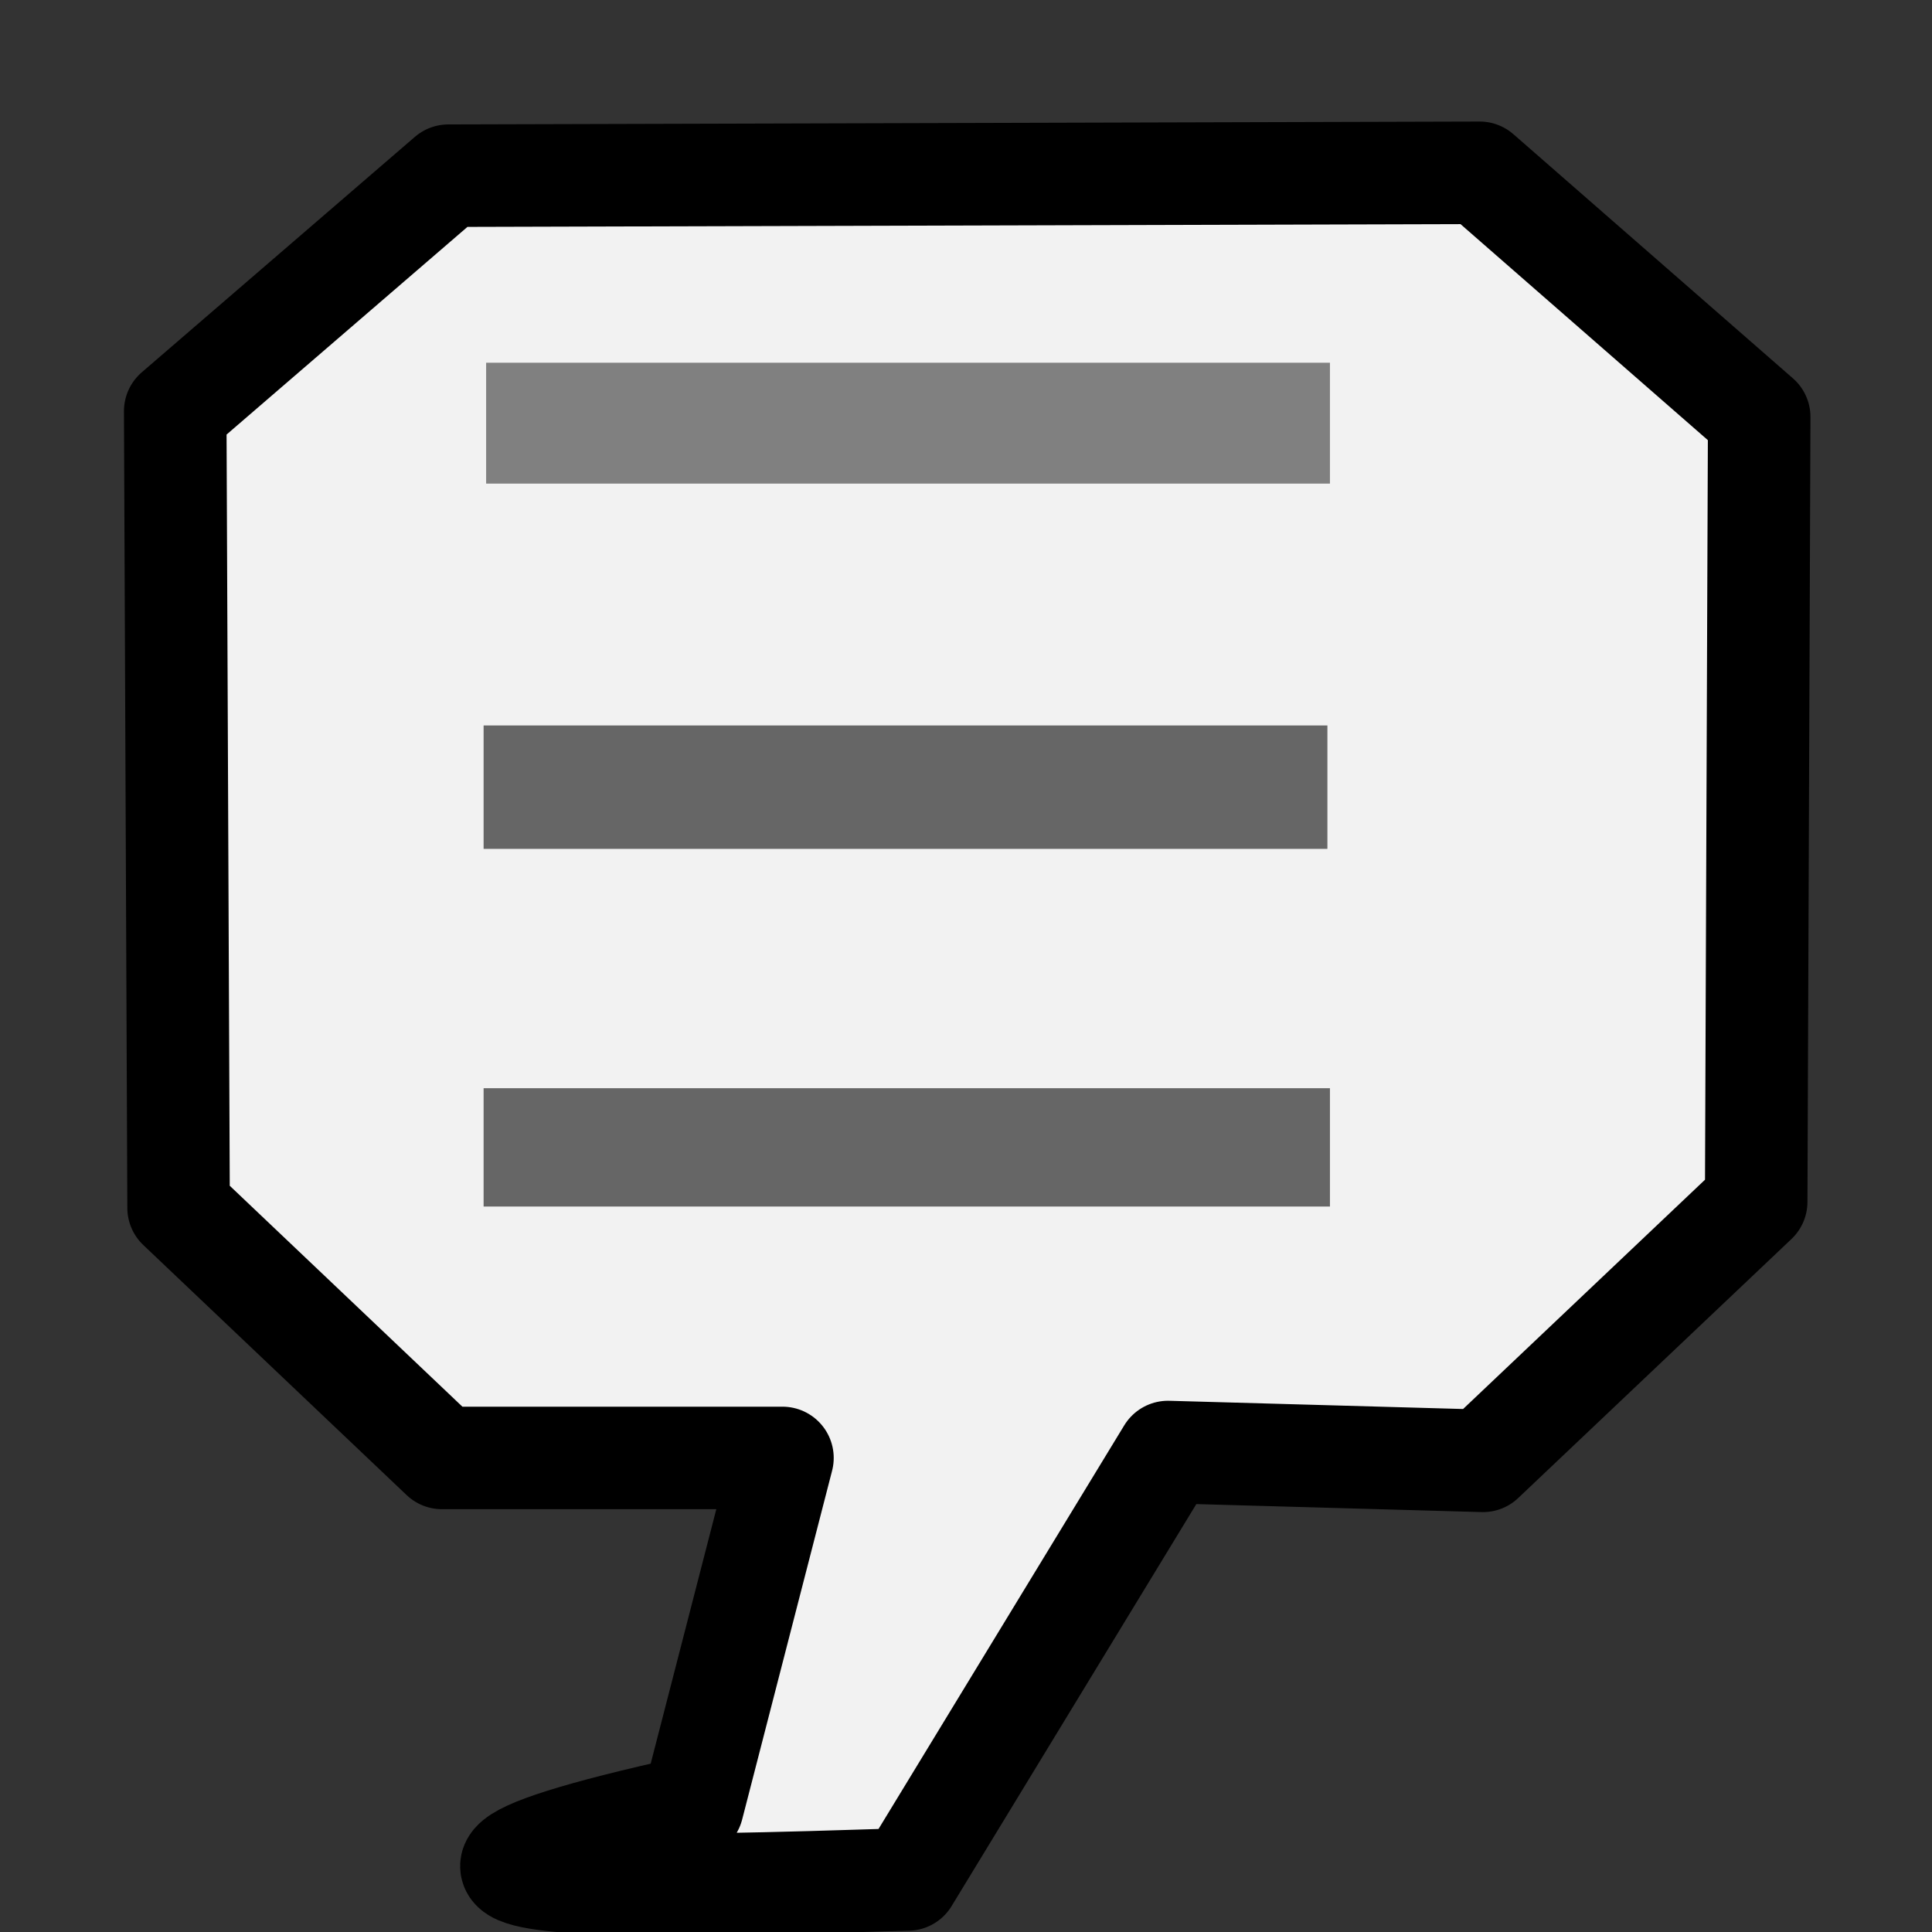 <?xml version="1.0" encoding="UTF-8" standalone="no"?>
<!-- Created with Inkscape (http://www.inkscape.org/) -->

<svg
   xmlns:dc="http://purl.org/dc/elements/1.1/"
   xmlns:cc="http://creativecommons.org/ns#"
   xmlns:rdf="http://www.w3.org/1999/02/22-rdf-syntax-ns#"
   xmlns:svg="http://www.w3.org/2000/svg"
   xmlns="http://www.w3.org/2000/svg"
   xmlns:sodipodi="http://sodipodi.sourceforge.net/DTD/sodipodi-0.dtd"
   xmlns:inkscape="http://www.inkscape.org/namespaces/inkscape"
   width="16px"
   height="16px"
   id="svg3784"
   version="1.1"
   inkscape:version="0.48.2 r9819"
   sodipodi:docname="New document 4">
  <rect width="100%" height="100%" fill="#333333" stroke="none"/>
  <defs
     id="defs3786" />
  <sodipodi:namedview
     id="base"
     pagecolor="#ffffff"
     bordercolor="#666666"
     borderopacity="1.0"
     inkscape:pageopacity="0.0"
     inkscape:pageshadow="2"
     inkscape:zoom="47.9375"
     inkscape:cx="10.455627"
     inkscape:cy="7.0555885"
     inkscape:current-layer="layer1"
     showgrid="true"
     inkscape:grid-bbox="true"
     inkscape:document-units="px"
     inkscape:snap-global="false"
     inkscape:window-width="1557"
     inkscape:window-height="987"
     inkscape:window-x="346"
     inkscape:window-y="0"
     inkscape:window-maximized="0">
    <inkscape:grid
       type="xygrid"
       id="grid3792" />
  </sodipodi:namedview>
  <g
     id="layer1"
     inkscape:label="Layer 1"
     inkscape:groupmode="layer">
    <path
       style="fill:#f2f2f2;fill-opacity:1;stroke:#000000;stroke-width:0.849;stroke-linecap:round;stroke-linejoin:round;stroke-miterlimit:4;stroke-opacity:1;stroke-dashoffset:0"
       d="M 1.451,3.405 3.713,1.455 12.254,1.431 14.569,3.453 14.544,9.953 12.281,12.098 9.673,12.025 7.518,15.565 C 6.658,15.581 1.842,15.82 5.735,14.963 l 0.745,-2.889 -2.82,0 -2.181,-2.071 z"
       id="rect4302"
       inkscape:connector-curvature="0"
       sodipodi:nodetypes="ccccccccccccc" />
    <rect
       style="fill:#808080;fill-opacity:1;stroke:#000000;stroke-width:0;stroke-linecap:round;stroke-linejoin:round;stroke-miterlimit:4;stroke-opacity:1;stroke-dasharray:none;stroke-dashoffset:0"
       id="rect4305"
       width="6.988"
       height="1.001"
       x="4.026"
       y="3.004" />
    <rect
       style="fill:#666666;fill-opacity:1;stroke:#000000;stroke-width:0;stroke-linecap:round;stroke-linejoin:round;stroke-miterlimit:4;stroke-opacity:1;stroke-dasharray:none;stroke-dashoffset:0"
       id="rect4307"
       width="6.988"
       height="1.022"
       x="4.005"
       y="6.008" />
    <rect
       style="fill:#666666;fill-opacity:1;stroke:#000000;stroke-width:0;stroke-linecap:round;stroke-linejoin:round;stroke-miterlimit:4;stroke-opacity:1;stroke-dasharray:none;stroke-dashoffset:0"
       id="rect4309"
       width="7.009"
       height="0.98"
       x="4.005"
       y="9.012" />
  </g>
</svg>
